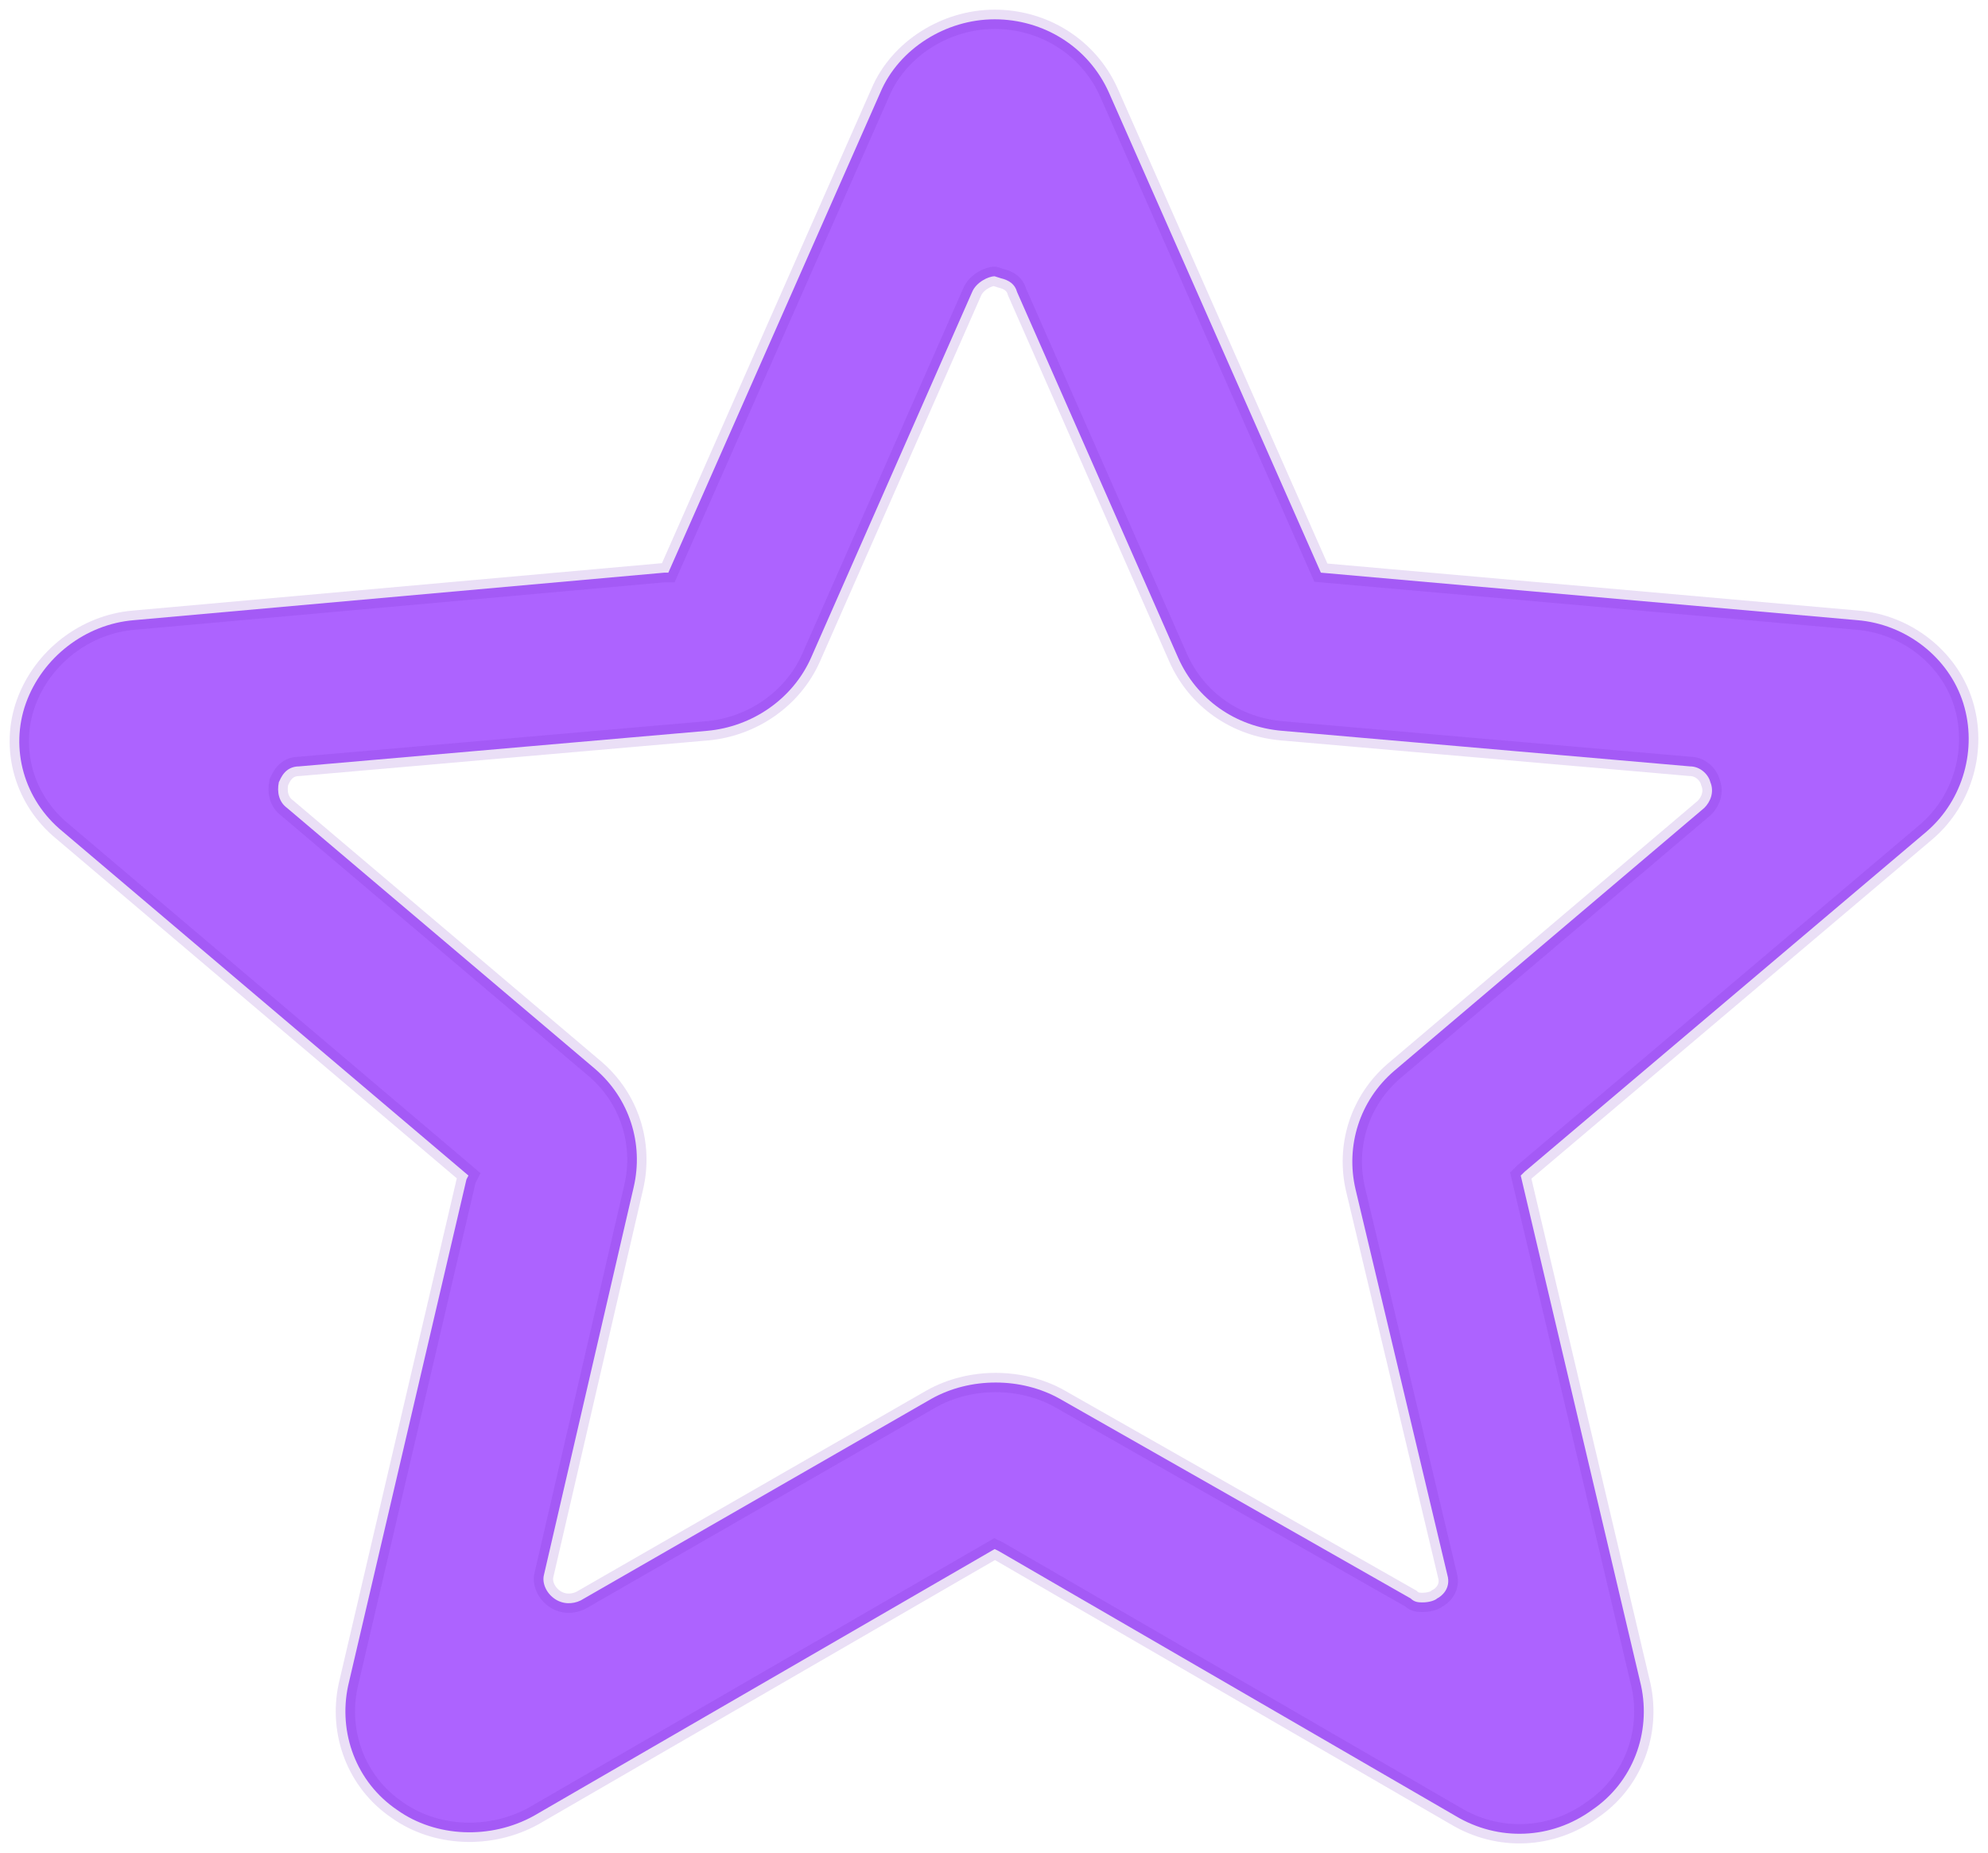 <svg width="103" height="96" viewBox="0 0 103 96" fill="none" xmlns="http://www.w3.org/2000/svg">
<path d="M96.225 32.128L68.436 29.667L57.45 4.787C56.392 2.431 54.068 1 51.533 1C48.994 1 46.567 2.536 45.613 4.787L34.627 29.667H34.415L6.945 32.128C4.411 32.333 2.191 34.07 1.344 36.426C0.498 38.782 1.241 41.444 3.249 43.08L24.271 60.9L24.167 61.1L18.04 87.316C17.509 89.772 18.463 92.333 20.575 93.764C22.583 95.2 25.433 95.301 27.652 94.074L51.533 80.251L51.741 80.352L75.41 94.074C77.629 95.405 80.376 95.301 82.488 93.764C84.6 92.333 85.554 89.772 85.023 87.316L78.791 60.9L79.003 60.694L99.818 43.08C101.718 41.444 102.456 38.782 101.718 36.426C100.979 34.07 98.76 32.333 96.225 32.128ZM88.301 41.854L72.24 55.472C70.444 57.008 69.705 59.364 70.232 61.615L74.987 81.582C75.198 82.298 74.672 82.707 74.46 82.808C74.352 82.913 74.037 83.013 73.717 83.013C73.505 83.013 73.298 83.013 73.087 82.808L54.91 72.467C52.907 71.341 50.264 71.341 48.256 72.467L30.084 82.913C29.661 83.118 29.134 83.118 28.71 82.808C28.287 82.503 28.076 81.992 28.184 81.582L32.83 61.511C33.357 59.259 32.619 56.903 30.822 55.367L14.87 41.854C14.447 41.544 14.343 41.033 14.447 40.523C14.55 40.318 14.762 39.703 15.504 39.703L36.635 37.861C38.958 37.656 41.07 36.221 42.024 34.07L50.367 15.128C50.579 14.618 51.214 14.313 51.533 14.313L51.849 14.413C52.272 14.513 52.587 14.718 52.695 15.128L61.038 34.07C61.993 36.221 64.001 37.656 66.428 37.861L87.558 39.703C88.089 39.703 88.512 40.113 88.616 40.523C88.828 41.033 88.616 41.544 88.301 41.854Z" fill="url(#paint0_linear_1_7340)" stroke="#762DC4" stroke-opacity="0.15"/>
<defs>
<linearGradient id="paint0_linear_1_7340" x1="19.104" y1="-0.246" x2="107.322" y2="4.937" gradientUnits="userSpaceOnUse">
<stop stop-color="#AD63FF"/>
<stop offset="1" stop-color="#AD63FF"/>
</linearGradient>
</defs>
</svg>
